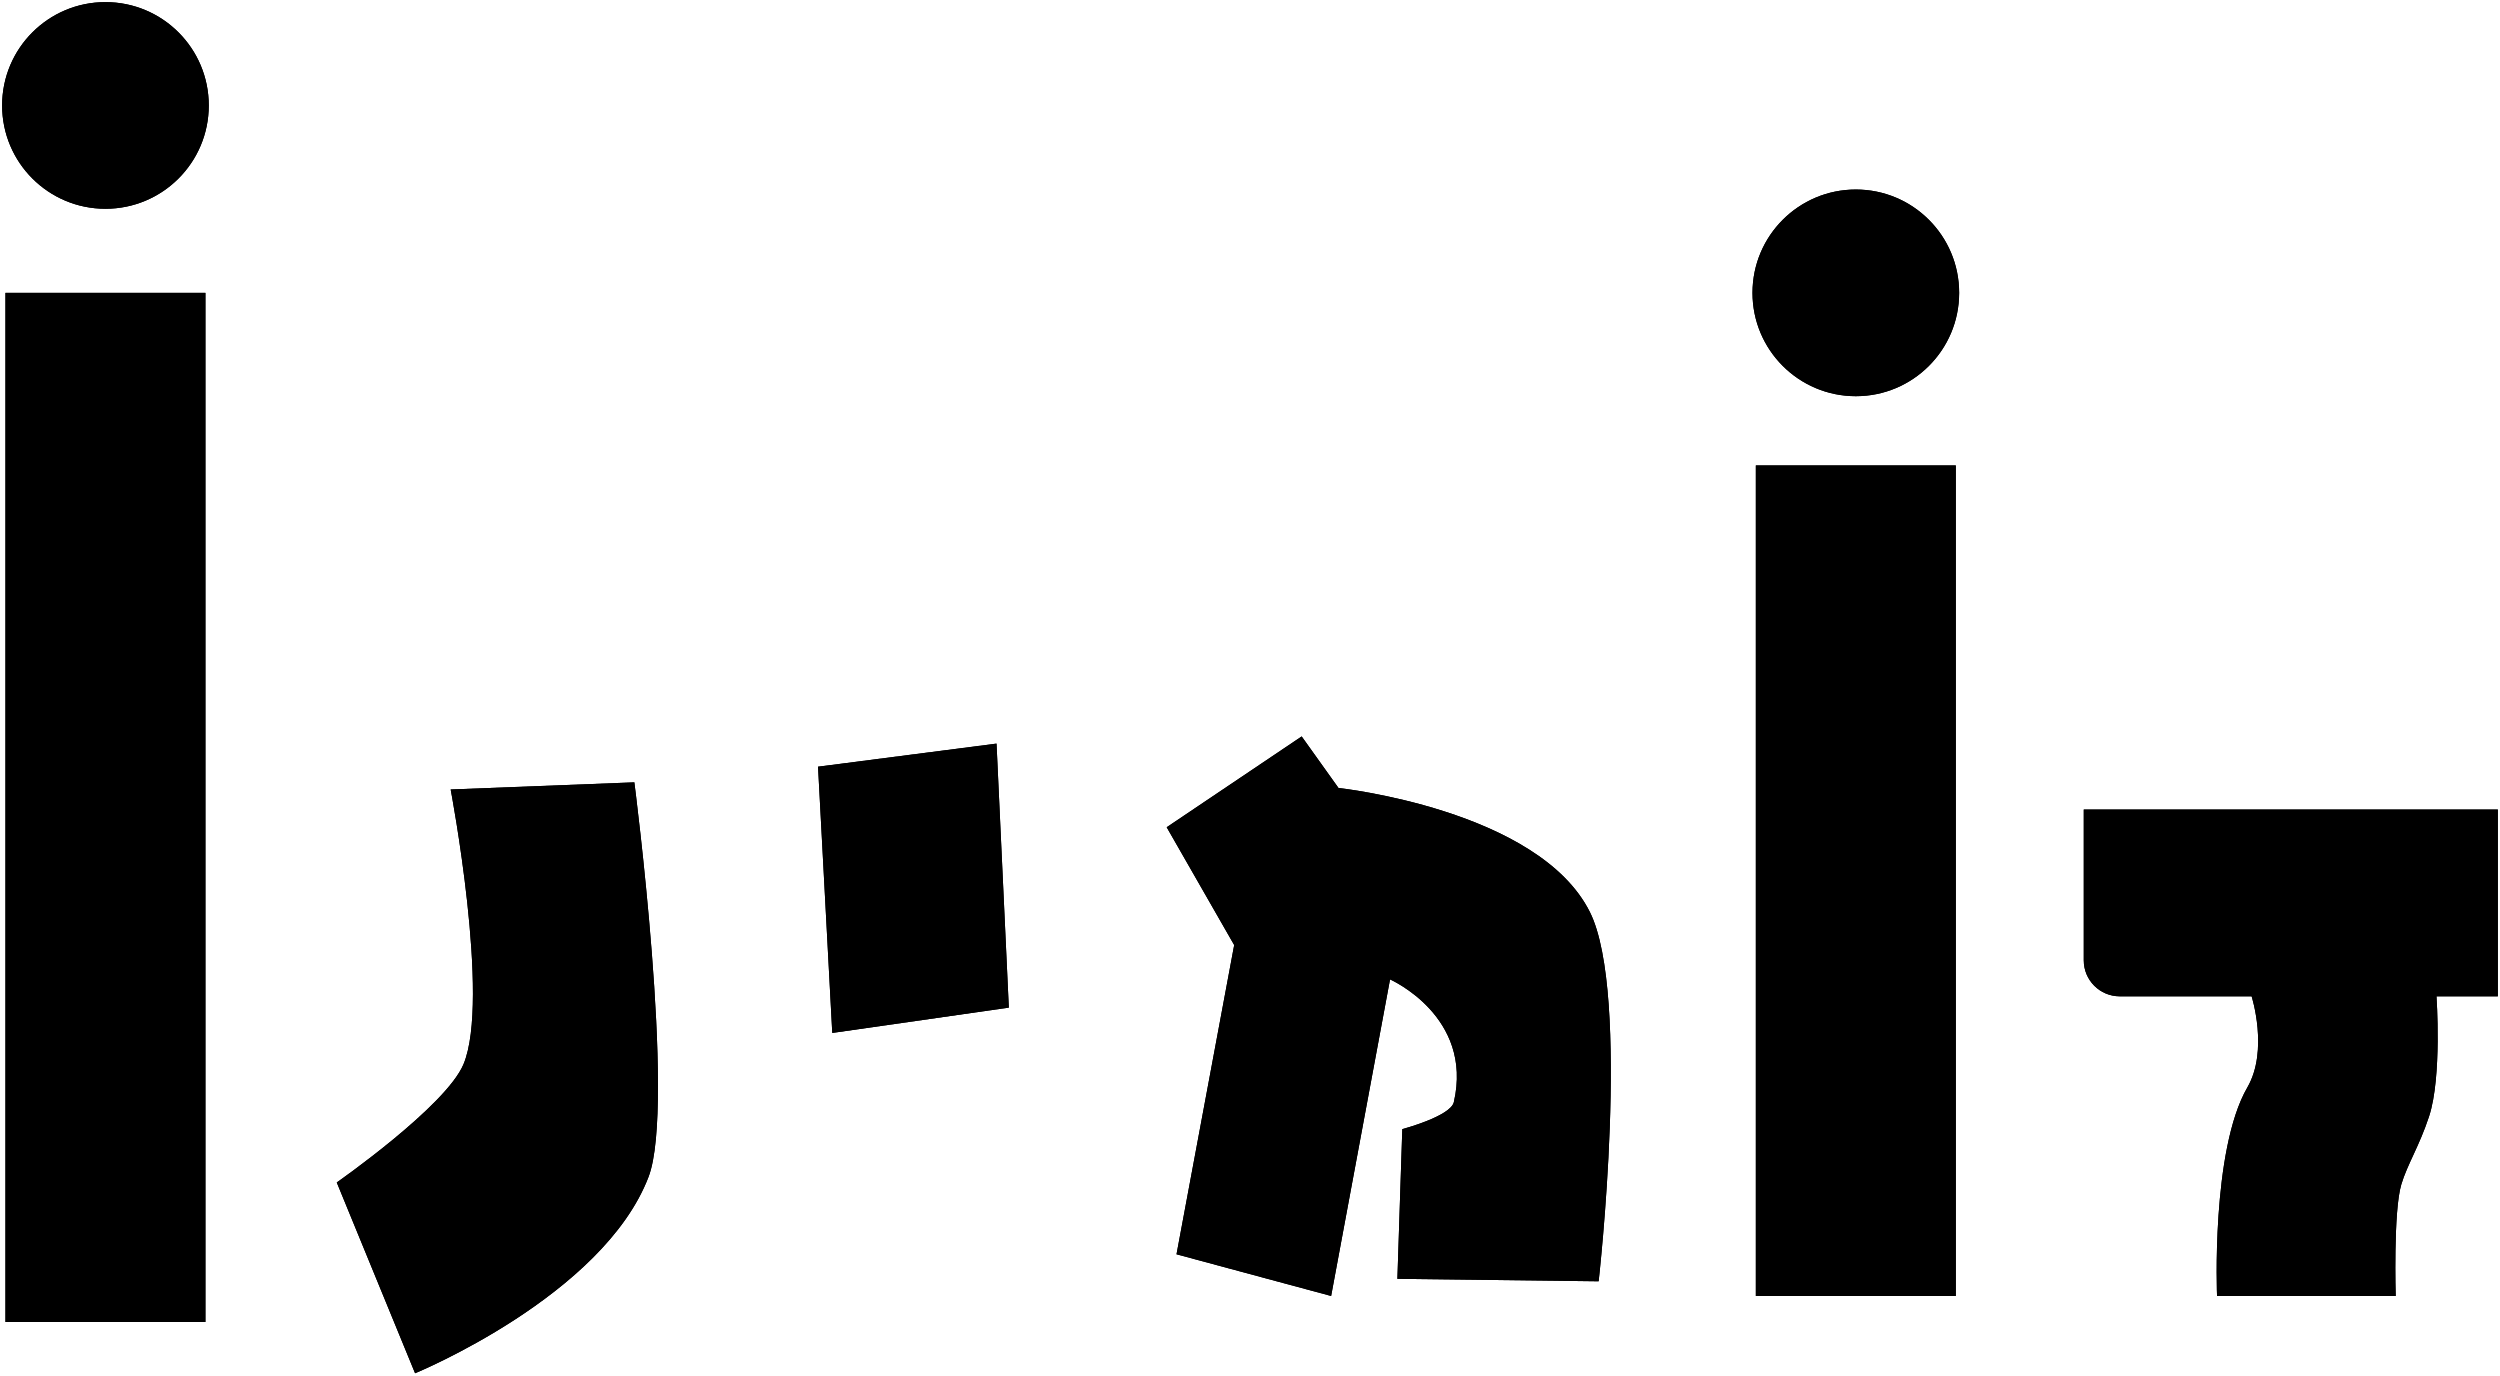 <?xml version="1.0" encoding="UTF-8"?>
<svg width="594px" height="327px" viewBox="0 0 594 327" version="1.1" xmlns="http://www.w3.org/2000/svg" xmlns:xlink="http://www.w3.org/1999/xlink">
    <defs>
        <polygon id="path-1" points="0 326.937 593.984 326.937 593.984 0 0 0"></polygon>
    </defs>
    <g id="Page-1" stroke="none" stroke-width="0" fill="currentColor" fill-rule="evenodd">
        <g id="Group-20">
            <path d="M593.485,192.338 L495.101,192.338 L495.101,228.175 C495.101,232.898 498.93,236.726 503.652,236.726 L534.986,236.726 C534.986,236.726 539.073,249.559 533.972,258.371 C525.299,273.354 526.77,307.926 526.77,307.926 L569.218,307.926 C569.218,307.926 568.628,287.834 570.553,281.414 C571.981,276.649 574.818,272.325 577.143,265.264 C580.245,255.84 578.908,236.726 578.908,236.726 L593.485,236.726 L593.485,192.338 Z" id="Fill-1" fill="#010202"></path>
            <path d="M593.485,192.338 L495.101,192.338 L495.101,228.175 C495.101,232.898 498.93,236.726 503.652,236.726 L534.986,236.726 C534.986,236.726 539.073,249.559 533.972,258.371 C525.299,273.354 526.77,307.926 526.77,307.926 L569.218,307.926 C569.218,307.926 568.628,287.834 570.553,281.414 C571.981,276.649 574.818,272.325 577.143,265.264 C580.245,255.84 578.908,236.726 578.908,236.726 L593.485,236.726 L593.485,192.338 Z" id="Stroke-3" stroke="#010202"></path>
            <mask id="mask-2" fill="white">
                <use xlink:href="#path-1"></use>
            </mask>
            <g id="Clip-6"></g>
            <polygon id="Fill-5" fill="#010202" mask="url(#mask-2)" points="417.186 307.925 464.699 307.925 464.699 110.586 417.186 110.586"></polygon>
            <polygon id="Stroke-7" stroke="#010202" mask="url(#mask-2)" points="417.186 307.925 464.699 307.925 464.699 110.586 417.186 110.586"></polygon>
            <polygon id="Fill-8" fill="#010202" mask="url(#mask-2)" points="1.296 314.105 48.81 314.105 48.81 69.583 1.296 69.583"></polygon>
            <polygon id="Stroke-9" stroke="#010202" mask="url(#mask-2)" points="1.296 314.105 48.81 314.105 48.81 69.583 1.296 69.583"></polygon>
            <path d="M309.278,174.976 L277.205,196.552 L293.242,224.543 L279.538,298.019 L316.276,307.925 L330.271,232.707 C330.271,232.707 350.118,241.451 345.433,261.865 C344.66,265.233 333.187,268.279 333.187,268.279 L332.02,303.851 L379.839,304.434 C379.839,304.434 387.572,236.316 377.752,216.696 C365.56,192.338 318.025,187.222 318.025,187.222 L309.278,174.976 Z" id="Fill-10" fill="#010202" mask="url(#mask-2)"></path>
            <path d="M309.278,174.976 L277.205,196.552 L293.242,224.543 L279.538,298.019 L316.276,307.925 L330.271,232.707 C330.271,232.707 350.118,241.451 345.433,261.865 C344.66,265.233 333.187,268.279 333.187,268.279 L332.02,303.851 L379.839,304.434 C379.839,304.434 387.572,236.316 377.752,216.696 C365.56,192.338 318.025,187.222 318.025,187.222 L309.278,174.976 Z" id="Stroke-11" stroke="#010202" mask="url(#mask-2)"></path>
            <polygon id="Fill-12" fill="#010202" mask="url(#mask-2)" points="239.698 239.408 197.747 245.428 194.364 182.163 236.775 176.679"></polygon>
            <polygon id="Stroke-13" stroke="#010202" mask="url(#mask-2)" points="239.698 239.408 197.747 245.428 194.364 182.163 236.775 176.679"></polygon>
            <path d="M107.079,187.576 L150.722,185.885 C150.722,185.885 160.645,262.48 154.104,279.597 C143.278,307.926 98.621,326.285 98.621,326.285 L80.014,280.951 C80.014,280.951 105.934,262.859 110.124,252.871 C116.569,237.505 107.079,187.576 107.079,187.576" id="Fill-14" fill="#010202" mask="url(#mask-2)"></path>
            <path d="M107.079,187.576 L150.722,185.885 C150.722,185.885 160.645,262.48 154.104,279.597 C143.278,307.926 98.621,326.285 98.621,326.285 L80.014,280.951 C80.014,280.951 105.934,262.859 110.124,252.871 C116.569,237.505 107.079,187.576 107.079,187.576 Z" id="Stroke-15" stroke="#010202" mask="url(#mask-2)"></path>
            <path d="M49.606,25.052 C49.606,38.613 38.614,49.605 25.053,49.605 C11.493,49.605 0.501,38.613 0.501,25.052 C0.501,11.492 11.493,0.499 25.053,0.499 C38.614,0.499 49.606,11.492 49.606,25.052" id="Fill-16" fill="#010202" mask="url(#mask-2)"></path>
            <path d="M49.606,25.052 C49.606,38.613 38.614,49.605 25.053,49.605 C11.493,49.605 0.501,38.613 0.501,25.052 C0.501,11.492 11.493,0.499 25.053,0.499 C38.614,0.499 49.606,11.492 49.606,25.052 Z" id="Stroke-17" stroke="#010202" mask="url(#mask-2)"></path>
            <path d="M465.496,69.582 C465.496,83.143 454.503,94.135 440.943,94.135 C427.383,94.135 416.39,83.143 416.39,69.582 C416.39,56.022 427.383,45.029 440.943,45.029 C454.503,45.029 465.496,56.022 465.496,69.582" id="Fill-18" fill="#010202" mask="url(#mask-2)"></path>
            <path d="M465.496,69.582 C465.496,83.143 454.503,94.135 440.943,94.135 C427.383,94.135 416.39,83.143 416.39,69.582 C416.39,56.022 427.383,45.029 440.943,45.029 C454.503,45.029 465.496,56.022 465.496,69.582 Z" id="Stroke-19" stroke="#010202" mask="url(#mask-2)"></path>
        </g>
    </g>
</svg>